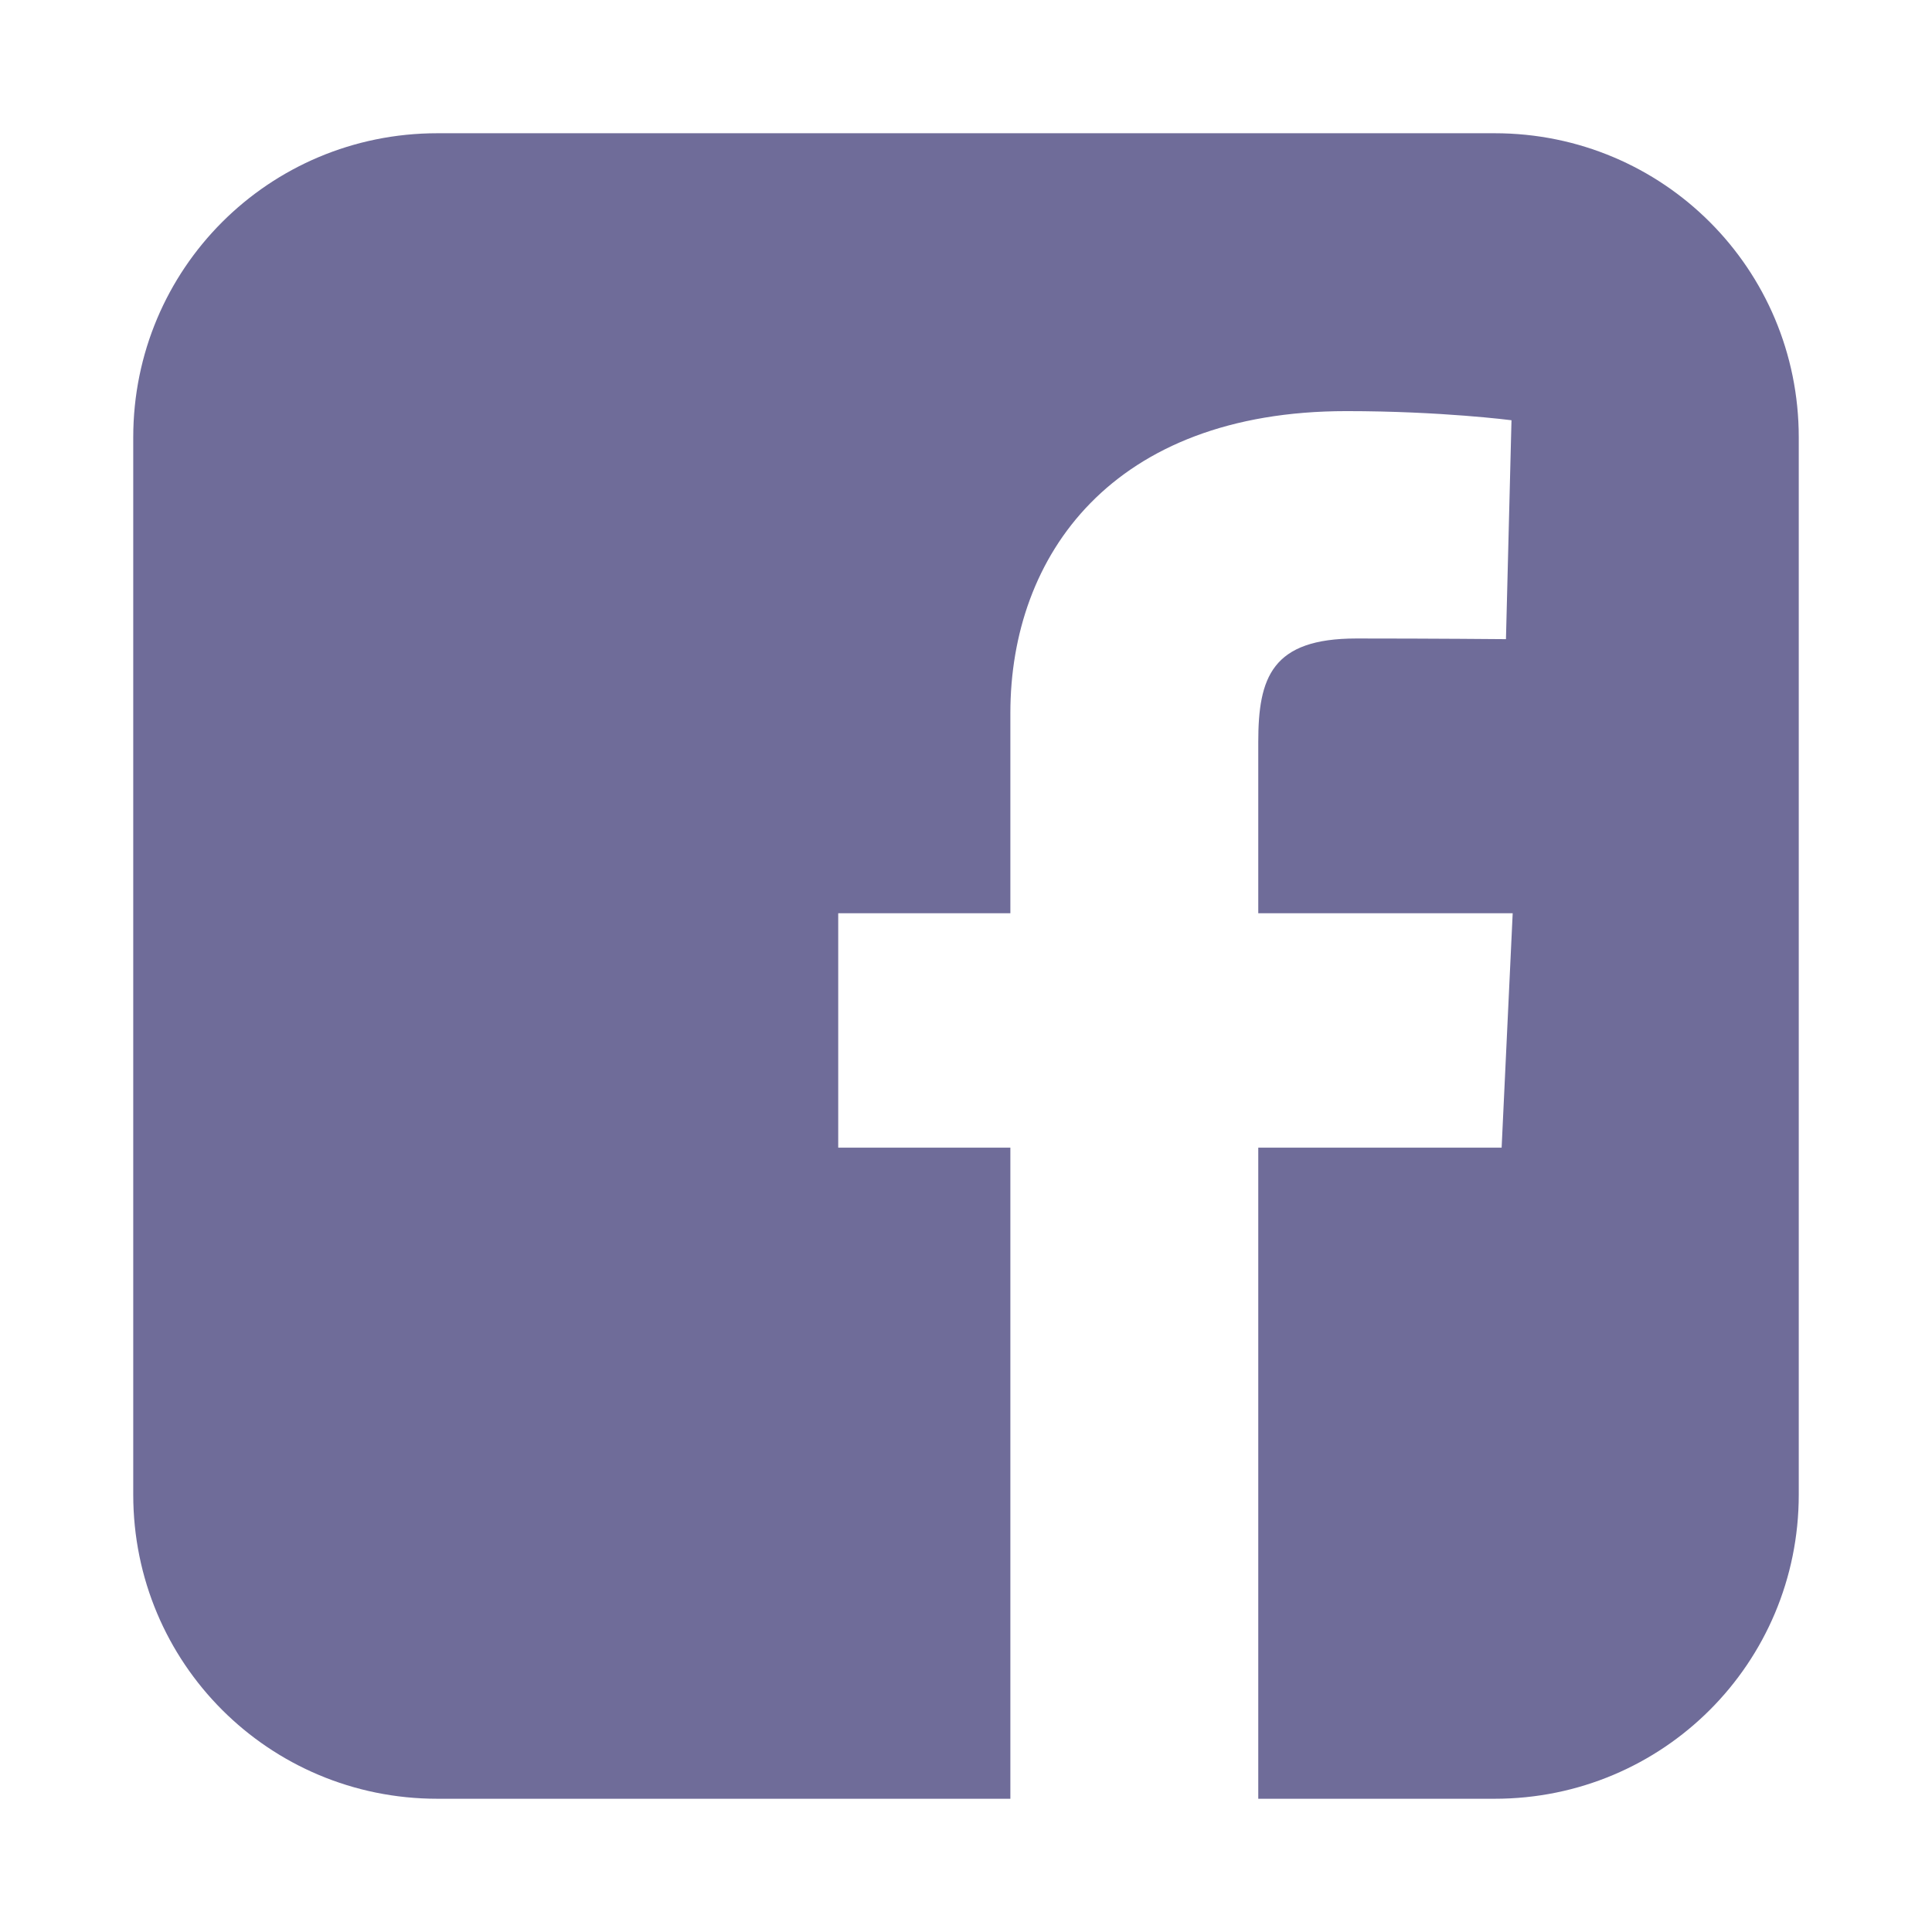 <svg width="29" height="29" viewBox="0 0 29 29" fill="none" xmlns="http://www.w3.org/2000/svg">
<path d="M6.565 2C4.036 2 2 4.036 2 6.565V22.435C2 24.964 4.036 27 6.565 27H15.166V17.227H12.582V13.708H15.166V10.702C15.166 8.34 16.693 6.171 20.211 6.171C21.635 6.171 22.688 6.308 22.688 6.308L22.605 9.594C22.605 9.594 21.531 9.584 20.359 9.584C19.091 9.584 18.887 10.168 18.887 11.138V13.708H22.706L22.54 17.227H18.887V27H22.435C24.964 27 27 24.964 27 22.435V6.565C27 4.036 24.964 2 22.435 2H6.565L6.565 2Z" fill="#6F6C99"/>
</svg>
